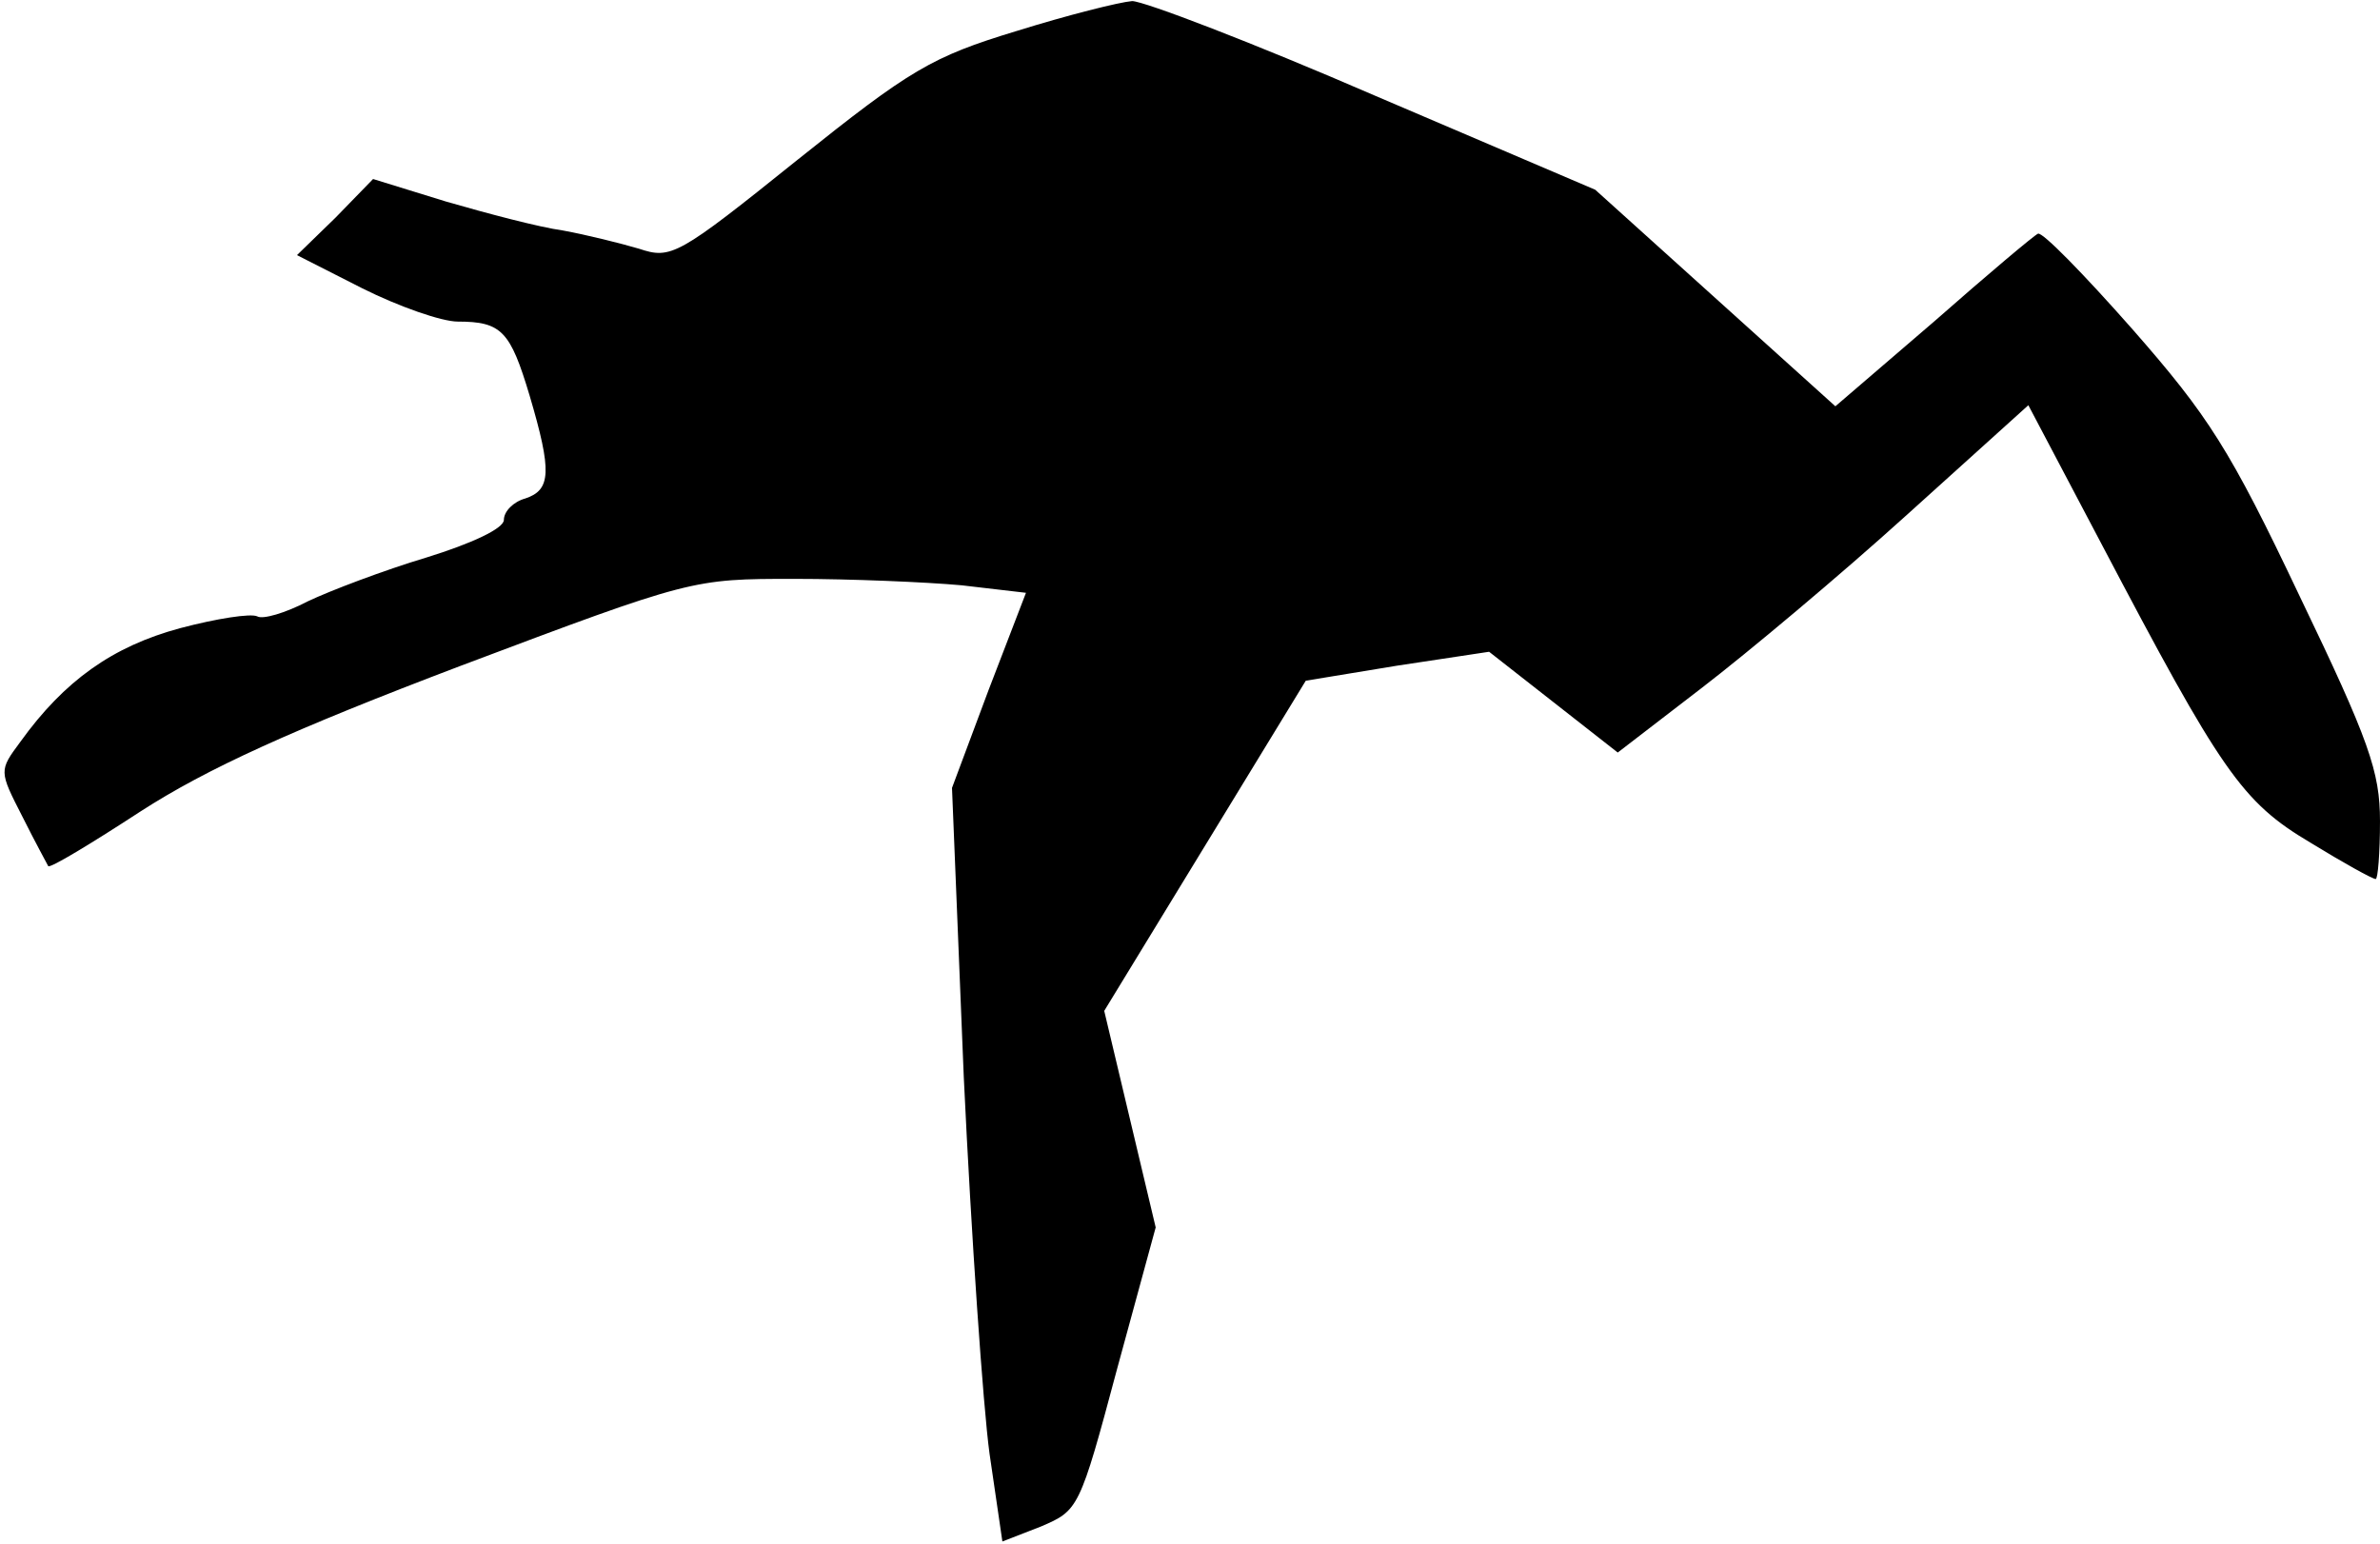 <?xml version="1.0" standalone="no"?>
<!DOCTYPE svg PUBLIC "-//W3C//DTD SVG 20010904//EN"
 "http://www.w3.org/TR/2001/REC-SVG-20010904/DTD/svg10.dtd">
<svg version="1.0" xmlns="http://www.w3.org/2000/svg"
 width="222pt" height="144pt" viewBox="0 0 222 144"
 preserveAspectRatio="xMidYMid meet">
<g transform="translate(0,144) scale(0.1,-0.1)"
fill="#000000" stroke="none">
<path fill="#000000" stroke="none" d="M948 1411 c-79 -24 -99 -36 -204 -120
-112 -90 -118 -93 -148 -83 -17 5 -49 13 -71 17 -22 3 -71 16 -109 27 l-68 21
-35 -36 -36 -35 61 -31 c34 -17 74 -31 89 -31 41 0 49 -9 67 -69 21 -71 20
-88 -4 -96 -11 -3 -20 -12 -20 -20 0 -8 -30 -22 -72 -35 -40 -12 -90 -31 -111
-41 -21 -11 -42 -17 -47 -14 -6 3 -38 -2 -72 -11 -63 -17 -108 -49 -149 -106
-20 -27 -20 -27 2 -70 12 -24 23 -44 24 -46 2 -2 40 21 86 51 62 40 141 76
299 136 215 81 216 81 311 81 53 0 123 -3 156 -6 l60 -7 -35 -91 -34 -91 11
-270 c7 -148 18 -307 24 -351 l12 -82 36 14 c35 15 36 16 71 147 l36 132 -24
101 -24 101 94 154 94 154 85 14 86 13 60 -47 60 -47 78 60 c43 33 129 105
192 162 l113 102 68 -129 c112 -213 131 -241 195 -279 31 -19 58 -34 61 -34 2
0 4 24 4 54 0 46 -10 75 -75 210 -65 137 -85 168 -156 249 -45 51 -84 91 -88
89 -3 -1 -47 -38 -97 -82 l-92 -79 -112 101 -112 101 -206 88 c-113 49 -215
88 -226 88 -12 -1 -60 -13 -108 -28z"/>
</g>
</svg>
